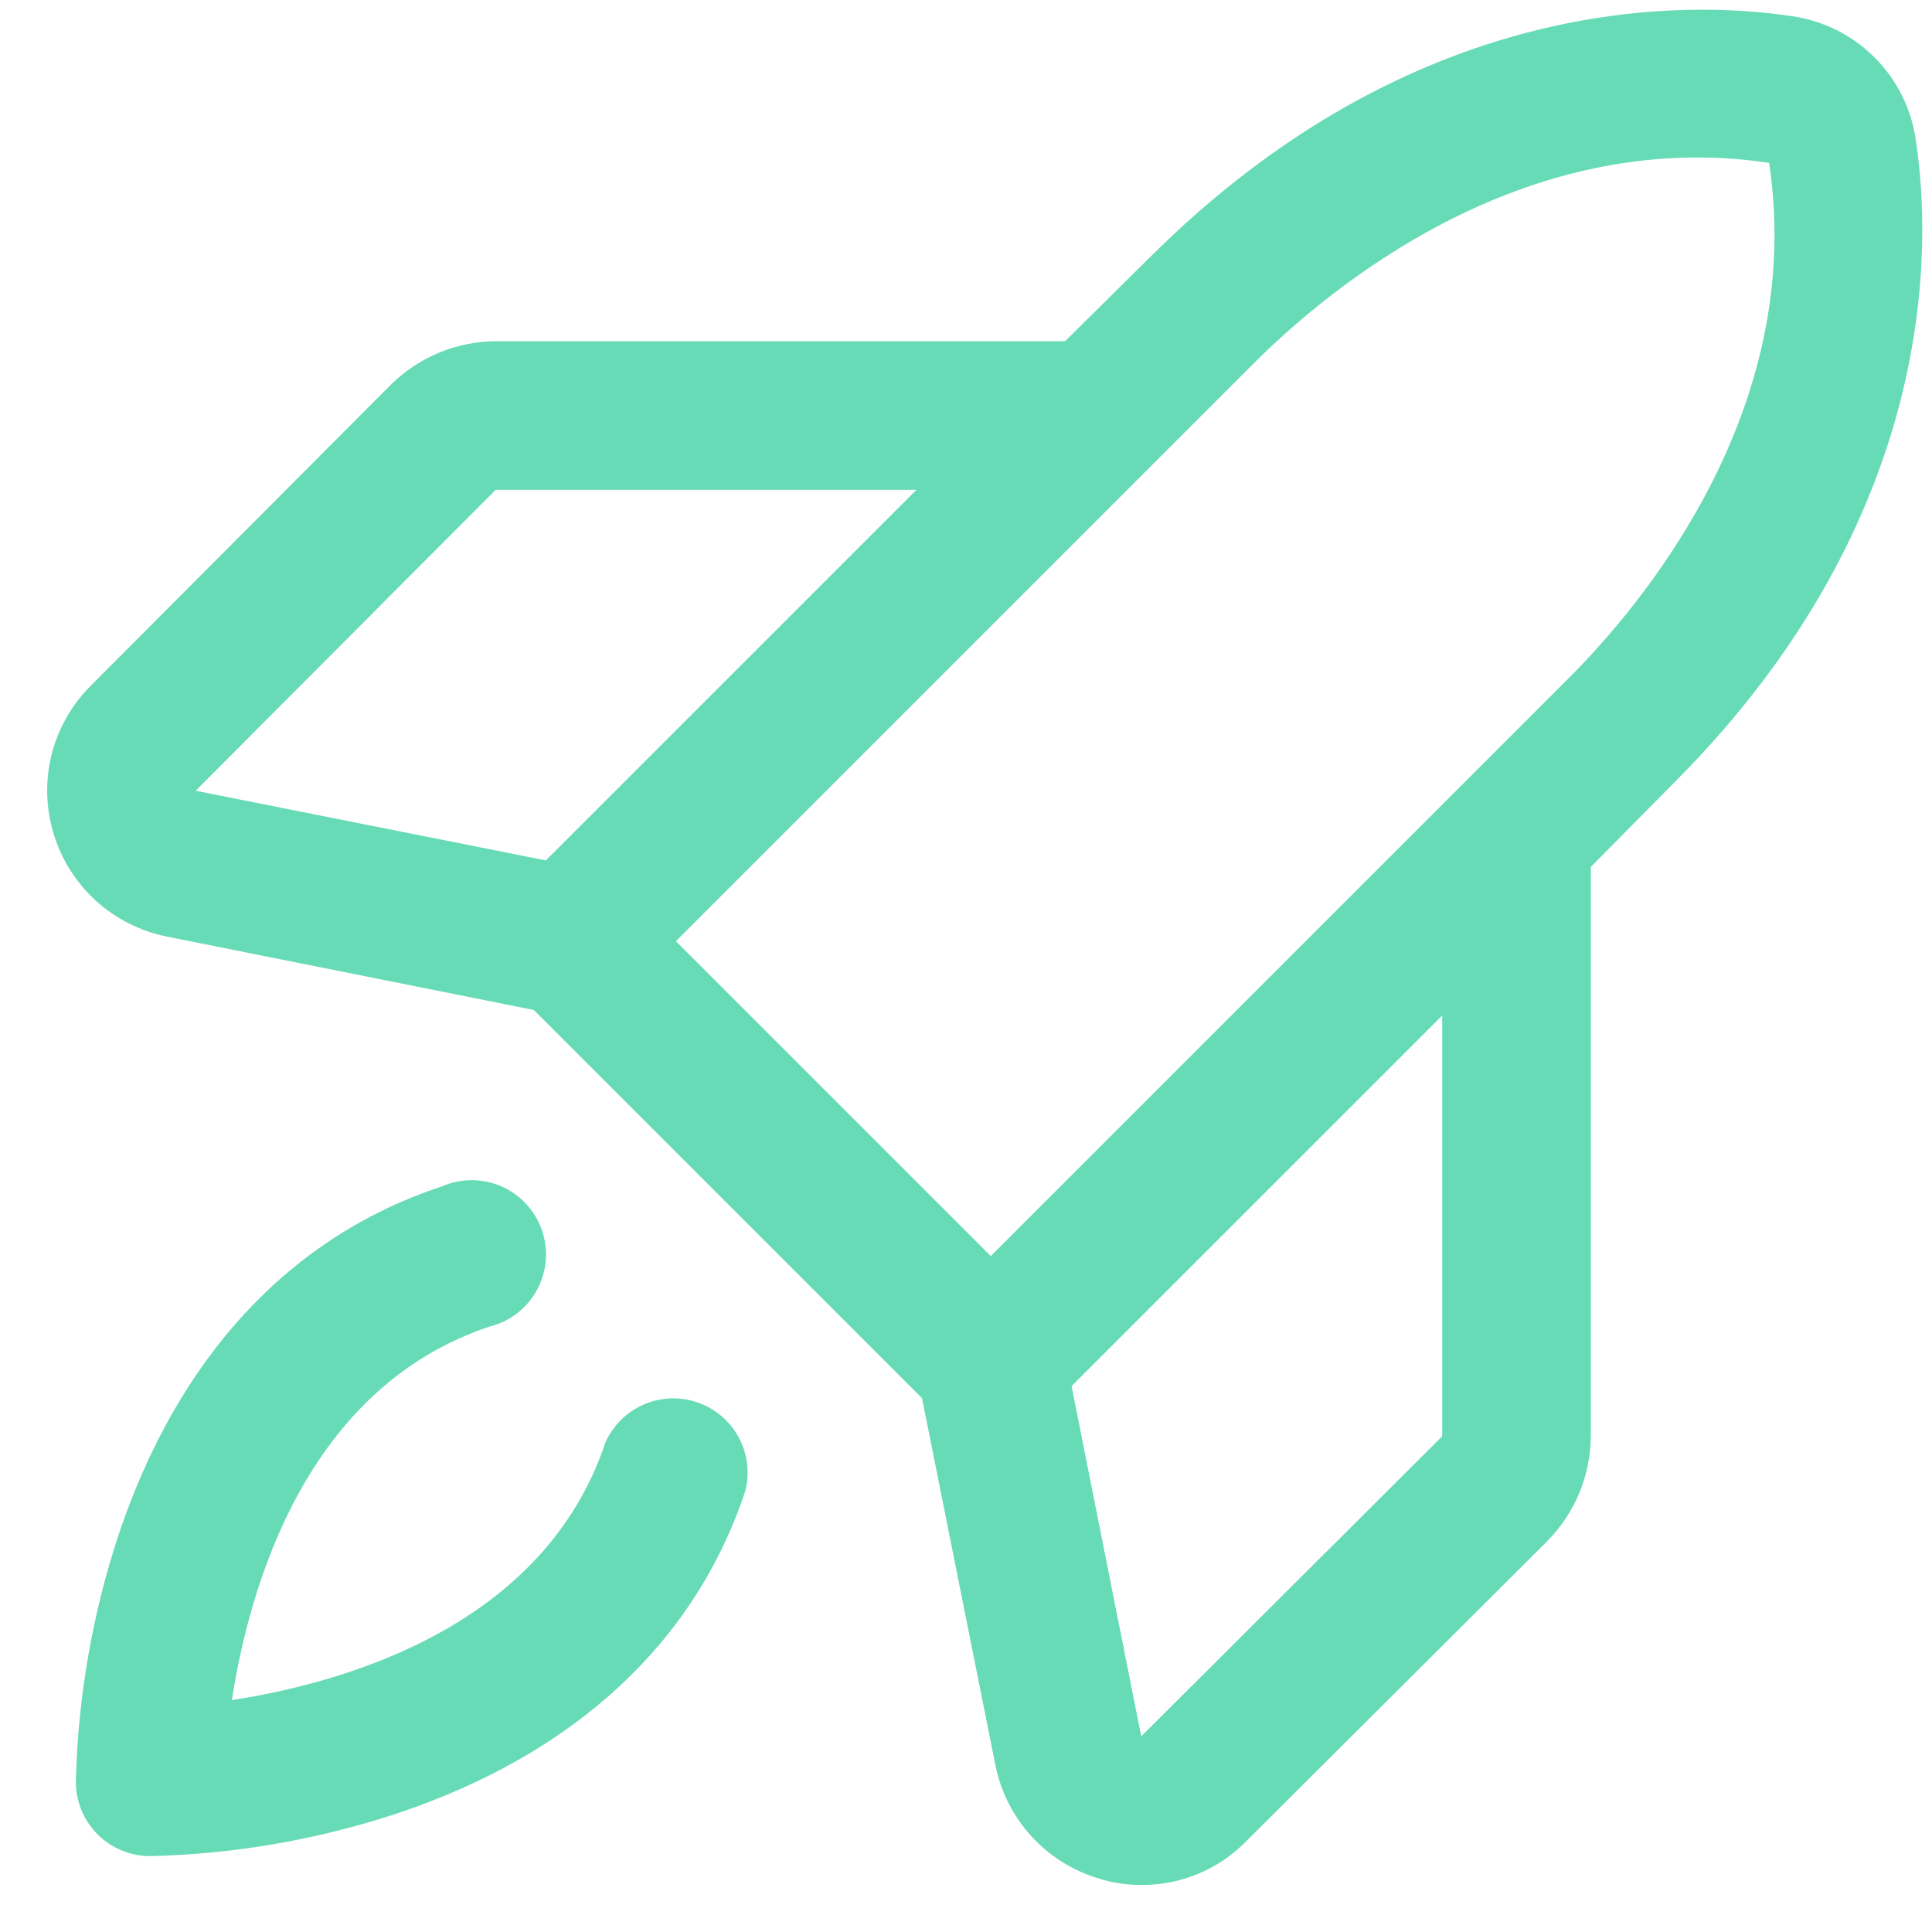 <svg width="78" height="78" viewBox="0 0 78 78" fill="none" xmlns="http://www.w3.org/2000/svg">
<path d="M30.1 60.162C28.075 66.312 23.2 70.812 16.037 73.212C12.815 74.276 9.454 74.857 6.062 74.937C5.267 74.937 4.504 74.621 3.941 74.059C3.378 73.496 3.062 72.733 3.062 71.937C3.143 68.545 3.724 65.184 4.787 61.962C7.187 54.8 11.687 49.925 17.837 47.9C18.218 47.732 18.63 47.646 19.046 47.647C19.462 47.647 19.874 47.734 20.255 47.902C20.636 48.07 20.977 48.316 21.258 48.623C21.539 48.93 21.753 49.292 21.886 49.687C22.019 50.081 22.069 50.499 22.032 50.913C21.995 51.328 21.872 51.73 21.671 52.095C21.47 52.459 21.195 52.778 20.865 53.031C20.534 53.283 20.154 53.464 19.75 53.562C12.362 56.037 10.075 64.025 9.362 68.637C13.975 67.925 21.962 65.637 24.437 58.25C24.739 57.563 25.287 57.014 25.973 56.711C26.659 56.409 27.434 56.374 28.144 56.614C28.855 56.854 29.449 57.351 29.811 58.008C30.173 58.665 30.276 59.433 30.1 60.162ZM67.562 31.625L64.225 35V57.987C64.214 59.576 63.581 61.097 62.462 62.225L50.312 74.337C49.761 74.902 49.102 75.349 48.374 75.651C47.645 75.954 46.863 76.107 46.075 76.1C45.489 76.104 44.907 76.016 44.35 75.837C43.306 75.525 42.367 74.933 41.634 74.127C40.9 73.321 40.4 72.331 40.187 71.262L37.225 56.45L21.55 40.775L6.737 37.812C5.669 37.599 4.678 37.099 3.872 36.366C3.066 35.633 2.475 34.694 2.162 33.65C1.847 32.613 1.82 31.511 2.084 30.46C2.349 29.41 2.894 28.451 3.662 27.687L15.775 15.537C16.902 14.418 18.424 13.786 20.012 13.775H43L46.375 10.437C57.1 -0.288 68.087 0.012 72.325 0.65C73.595 0.826 74.774 1.412 75.681 2.319C76.588 3.226 77.174 4.404 77.35 5.675C77.987 9.912 78.287 20.9 67.562 31.625ZM7.9 31.925L22.037 34.737L37 19.775H20.012L7.9 31.925ZM27.287 38L40 50.712L63.325 27.387C66.25 24.462 72.925 16.587 71.425 6.575C61.412 5.075 53.537 11.75 50.612 14.675L27.287 38ZM58.225 41L43.262 55.962L46.075 70.1L58.225 57.987V41Z" fill="#67DBB6"/>
</svg>
